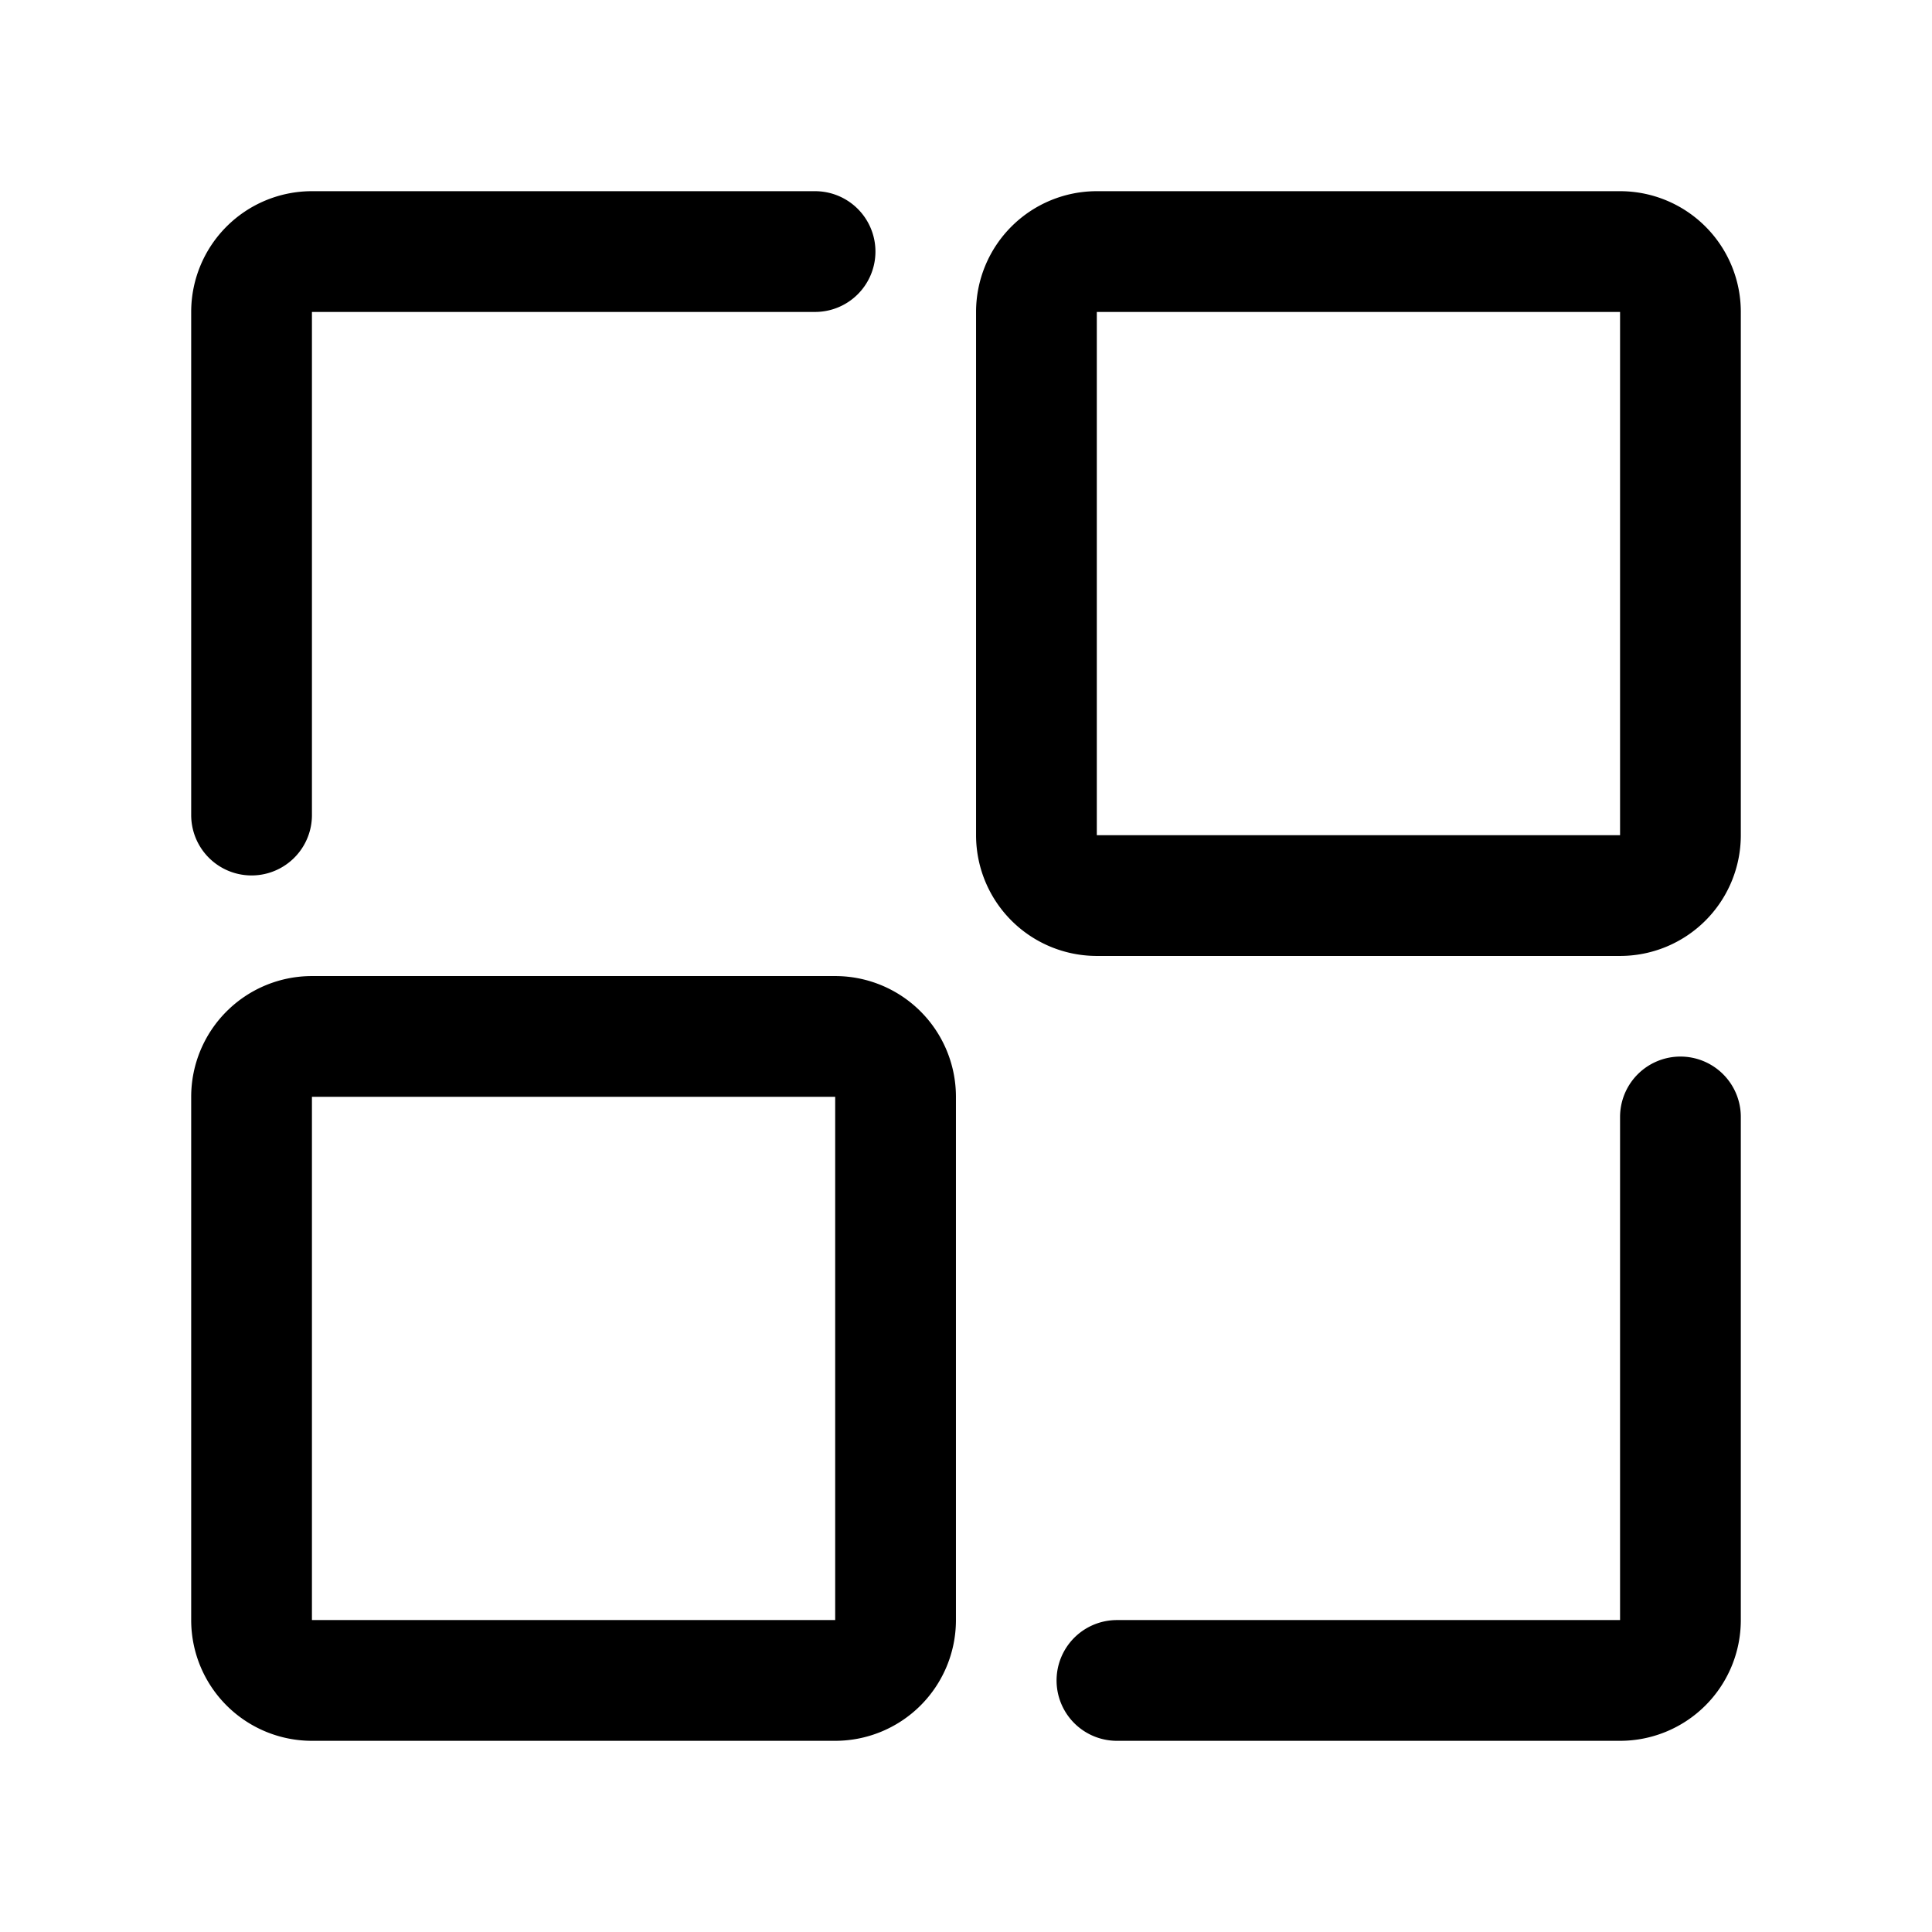 <svg xmlns="http://www.w3.org/2000/svg" width="192" height="192" fill="none"><path stroke="#000" stroke-linecap="round" stroke-linejoin="round" stroke-width="12" d="M81 25H31a6 6 0 0 0-6 6v50m78-50a6 6 0 0 1 6-6h52a6 6 0 0 1 6 6v52a6 6 0 0 1-6 6h-52a6 6 0 0 1-6-6zm-78 78a6 6 0 0 1 6-6h52a6 6 0 0 1 6 6v52a6 6 0 0 1-6 6H31a6 6 0 0 1-6-6zm142 2v50a6 6 0 0 1-6 6h-50"/></svg>